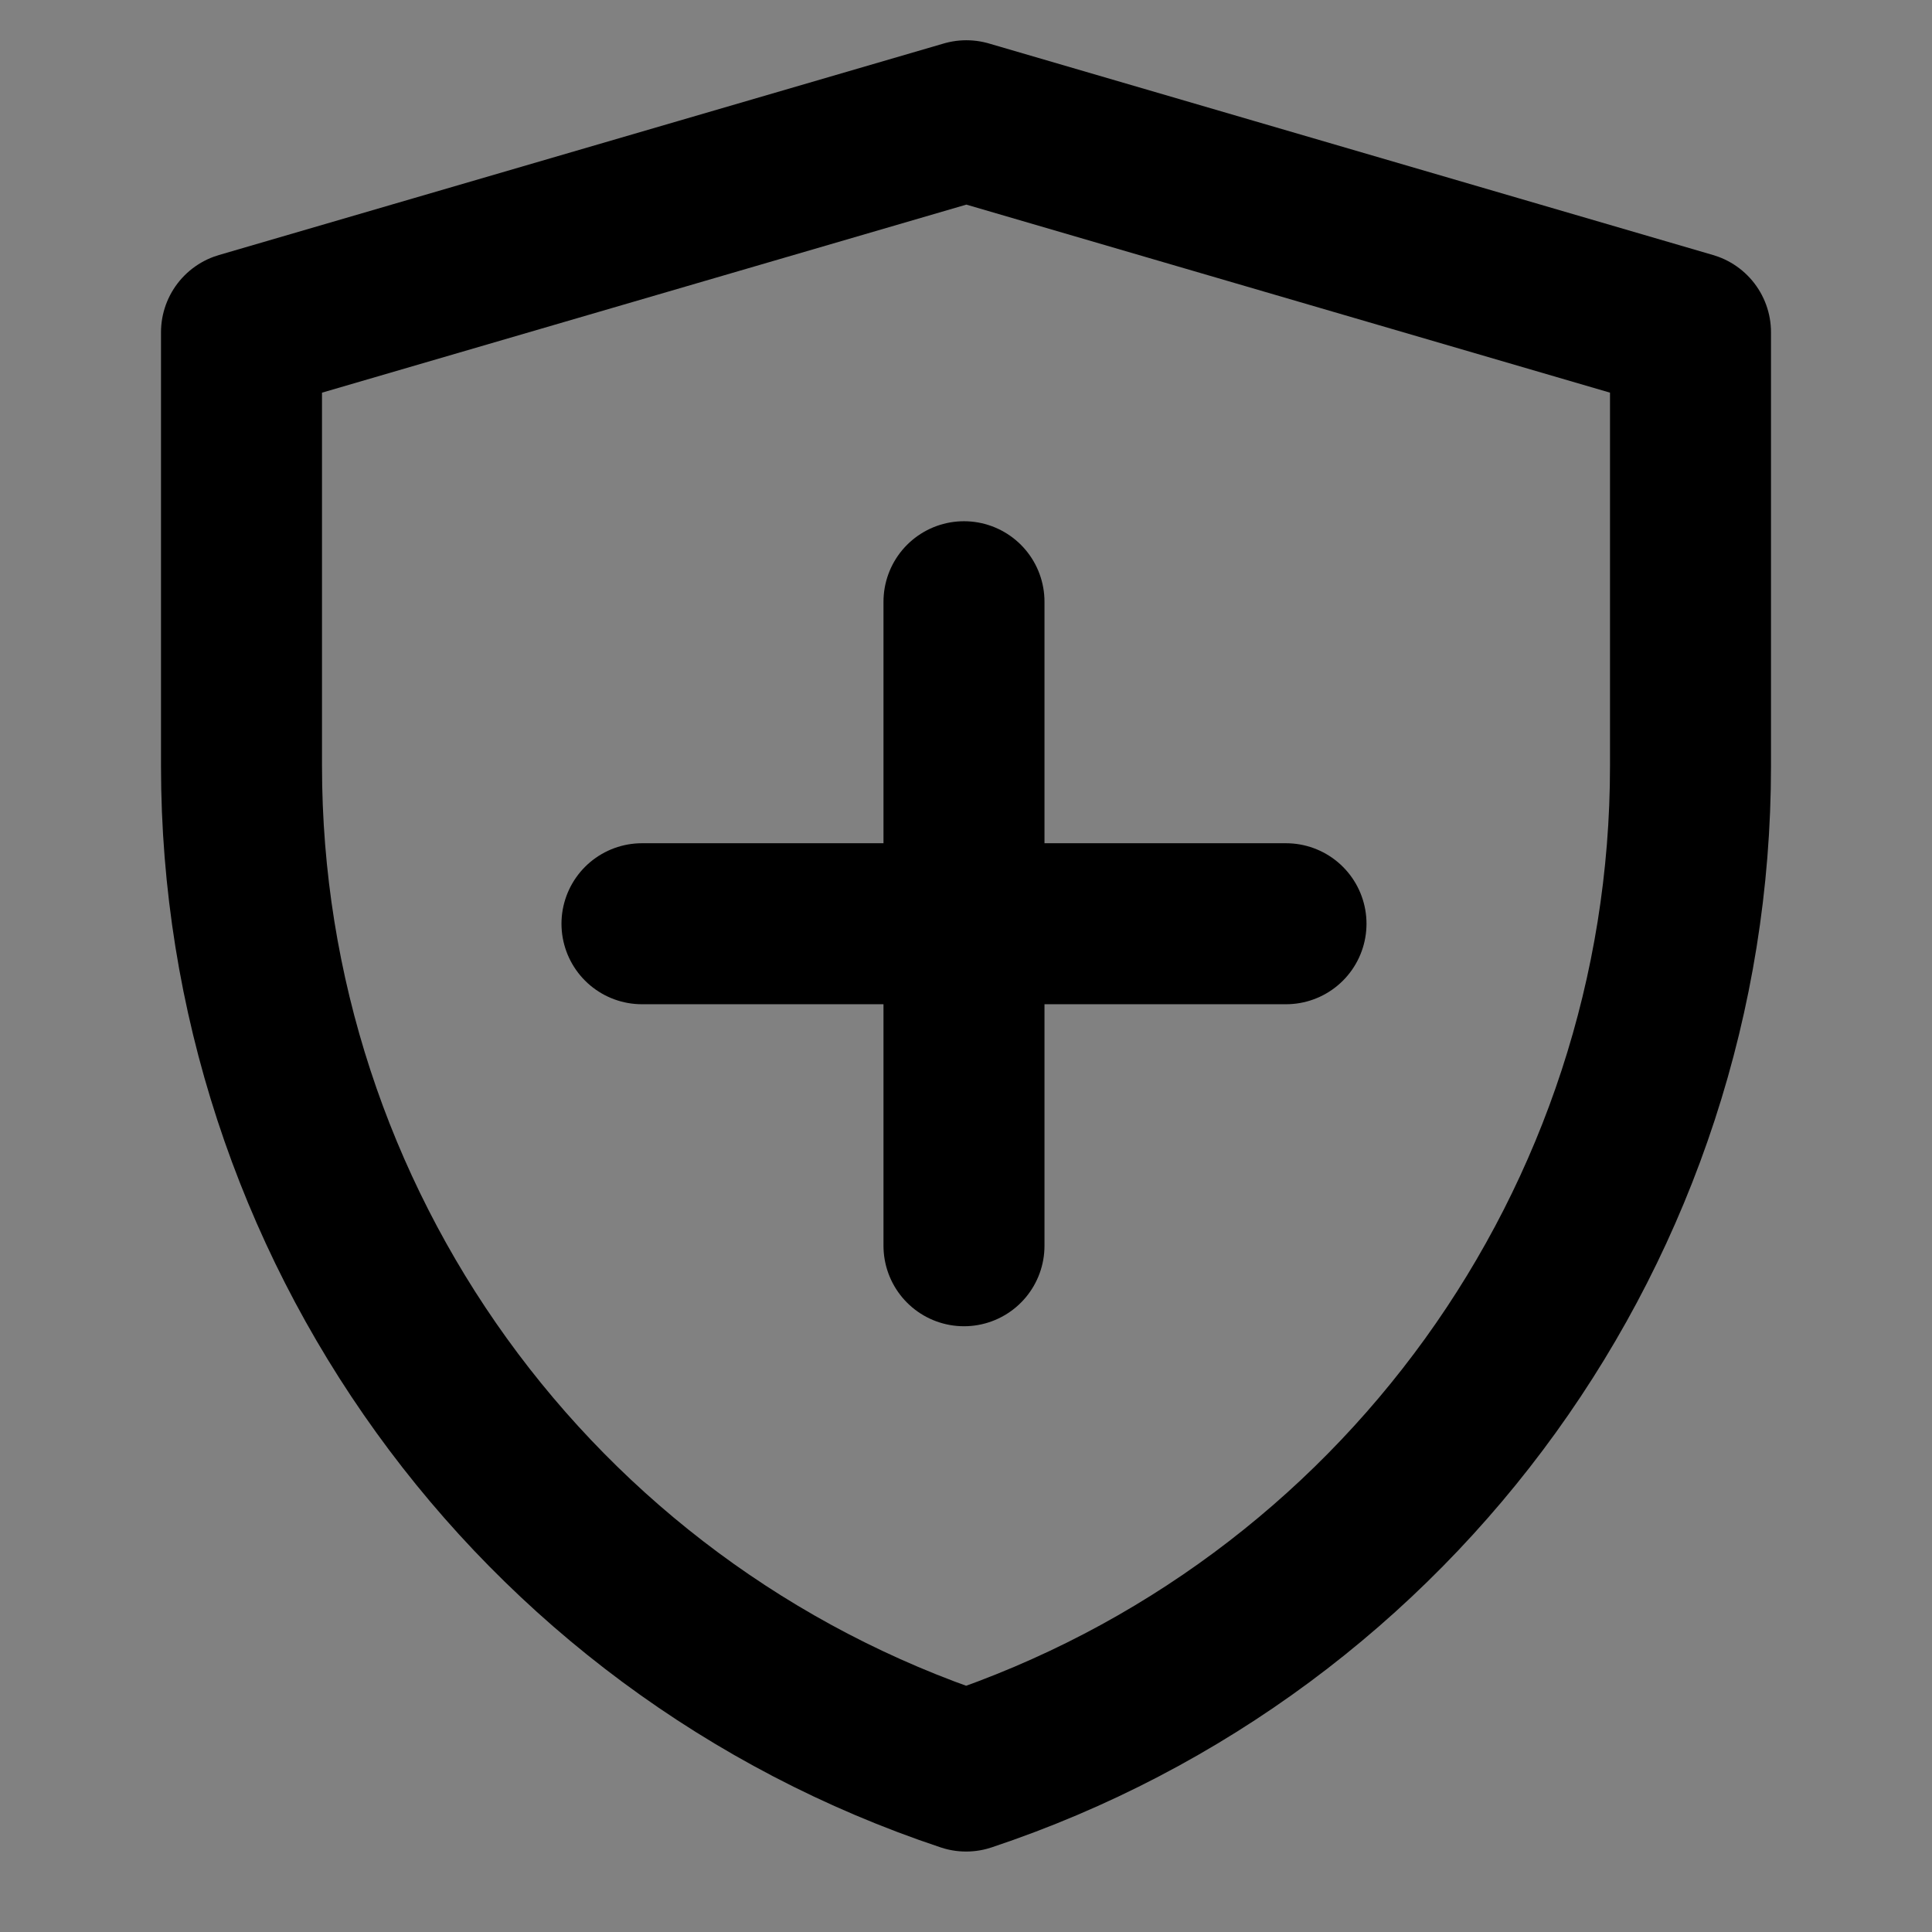 <?xml version="1.0" encoding="UTF-8"?><svg width="1em" height="1em" viewBox="0 0 48 48" xmlns="http://www.w3.org/2000/svg"><rect x="0" y="0" width="48" height="48" fill="#808080" stroke="none"/><g><g><rect fill-opacity="0.01" fill="#FFFFFF" x="0" y="0" width="48" height="48" stroke-width="4" stroke="none" fill-rule="evenodd"/><path d="M6,8.256 L24.009,3 L42,8.256 L42,19.034 C42,30.362 34.75,40.419 24.003,44.001 L24.003,44.001 C13.252,40.419 6,30.36 6,19.029 L6,8.256 Z" stroke="currentColor" stroke-width="4" fill="none" fill-rule="nonzero" stroke-linejoin="round"/><path d="M18.293,17.293 L29.607,28.607" stroke="currentColor" stroke-width="4" stroke-linecap="round" stroke-linejoin="round" transform="translate(23.95, 22.95) rotate(45) translate(-23.95, -22.95) " fill="none" fill-rule="evenodd"/><path d="M29.607,17.293 L18.293,28.607" stroke="currentColor" stroke-width="4" stroke-linecap="round" stroke-linejoin="round" transform="translate(23.95, 22.95) rotate(-135) translate(-23.95, -22.95) " fill="none" fill-rule="evenodd"/></g></g></svg>